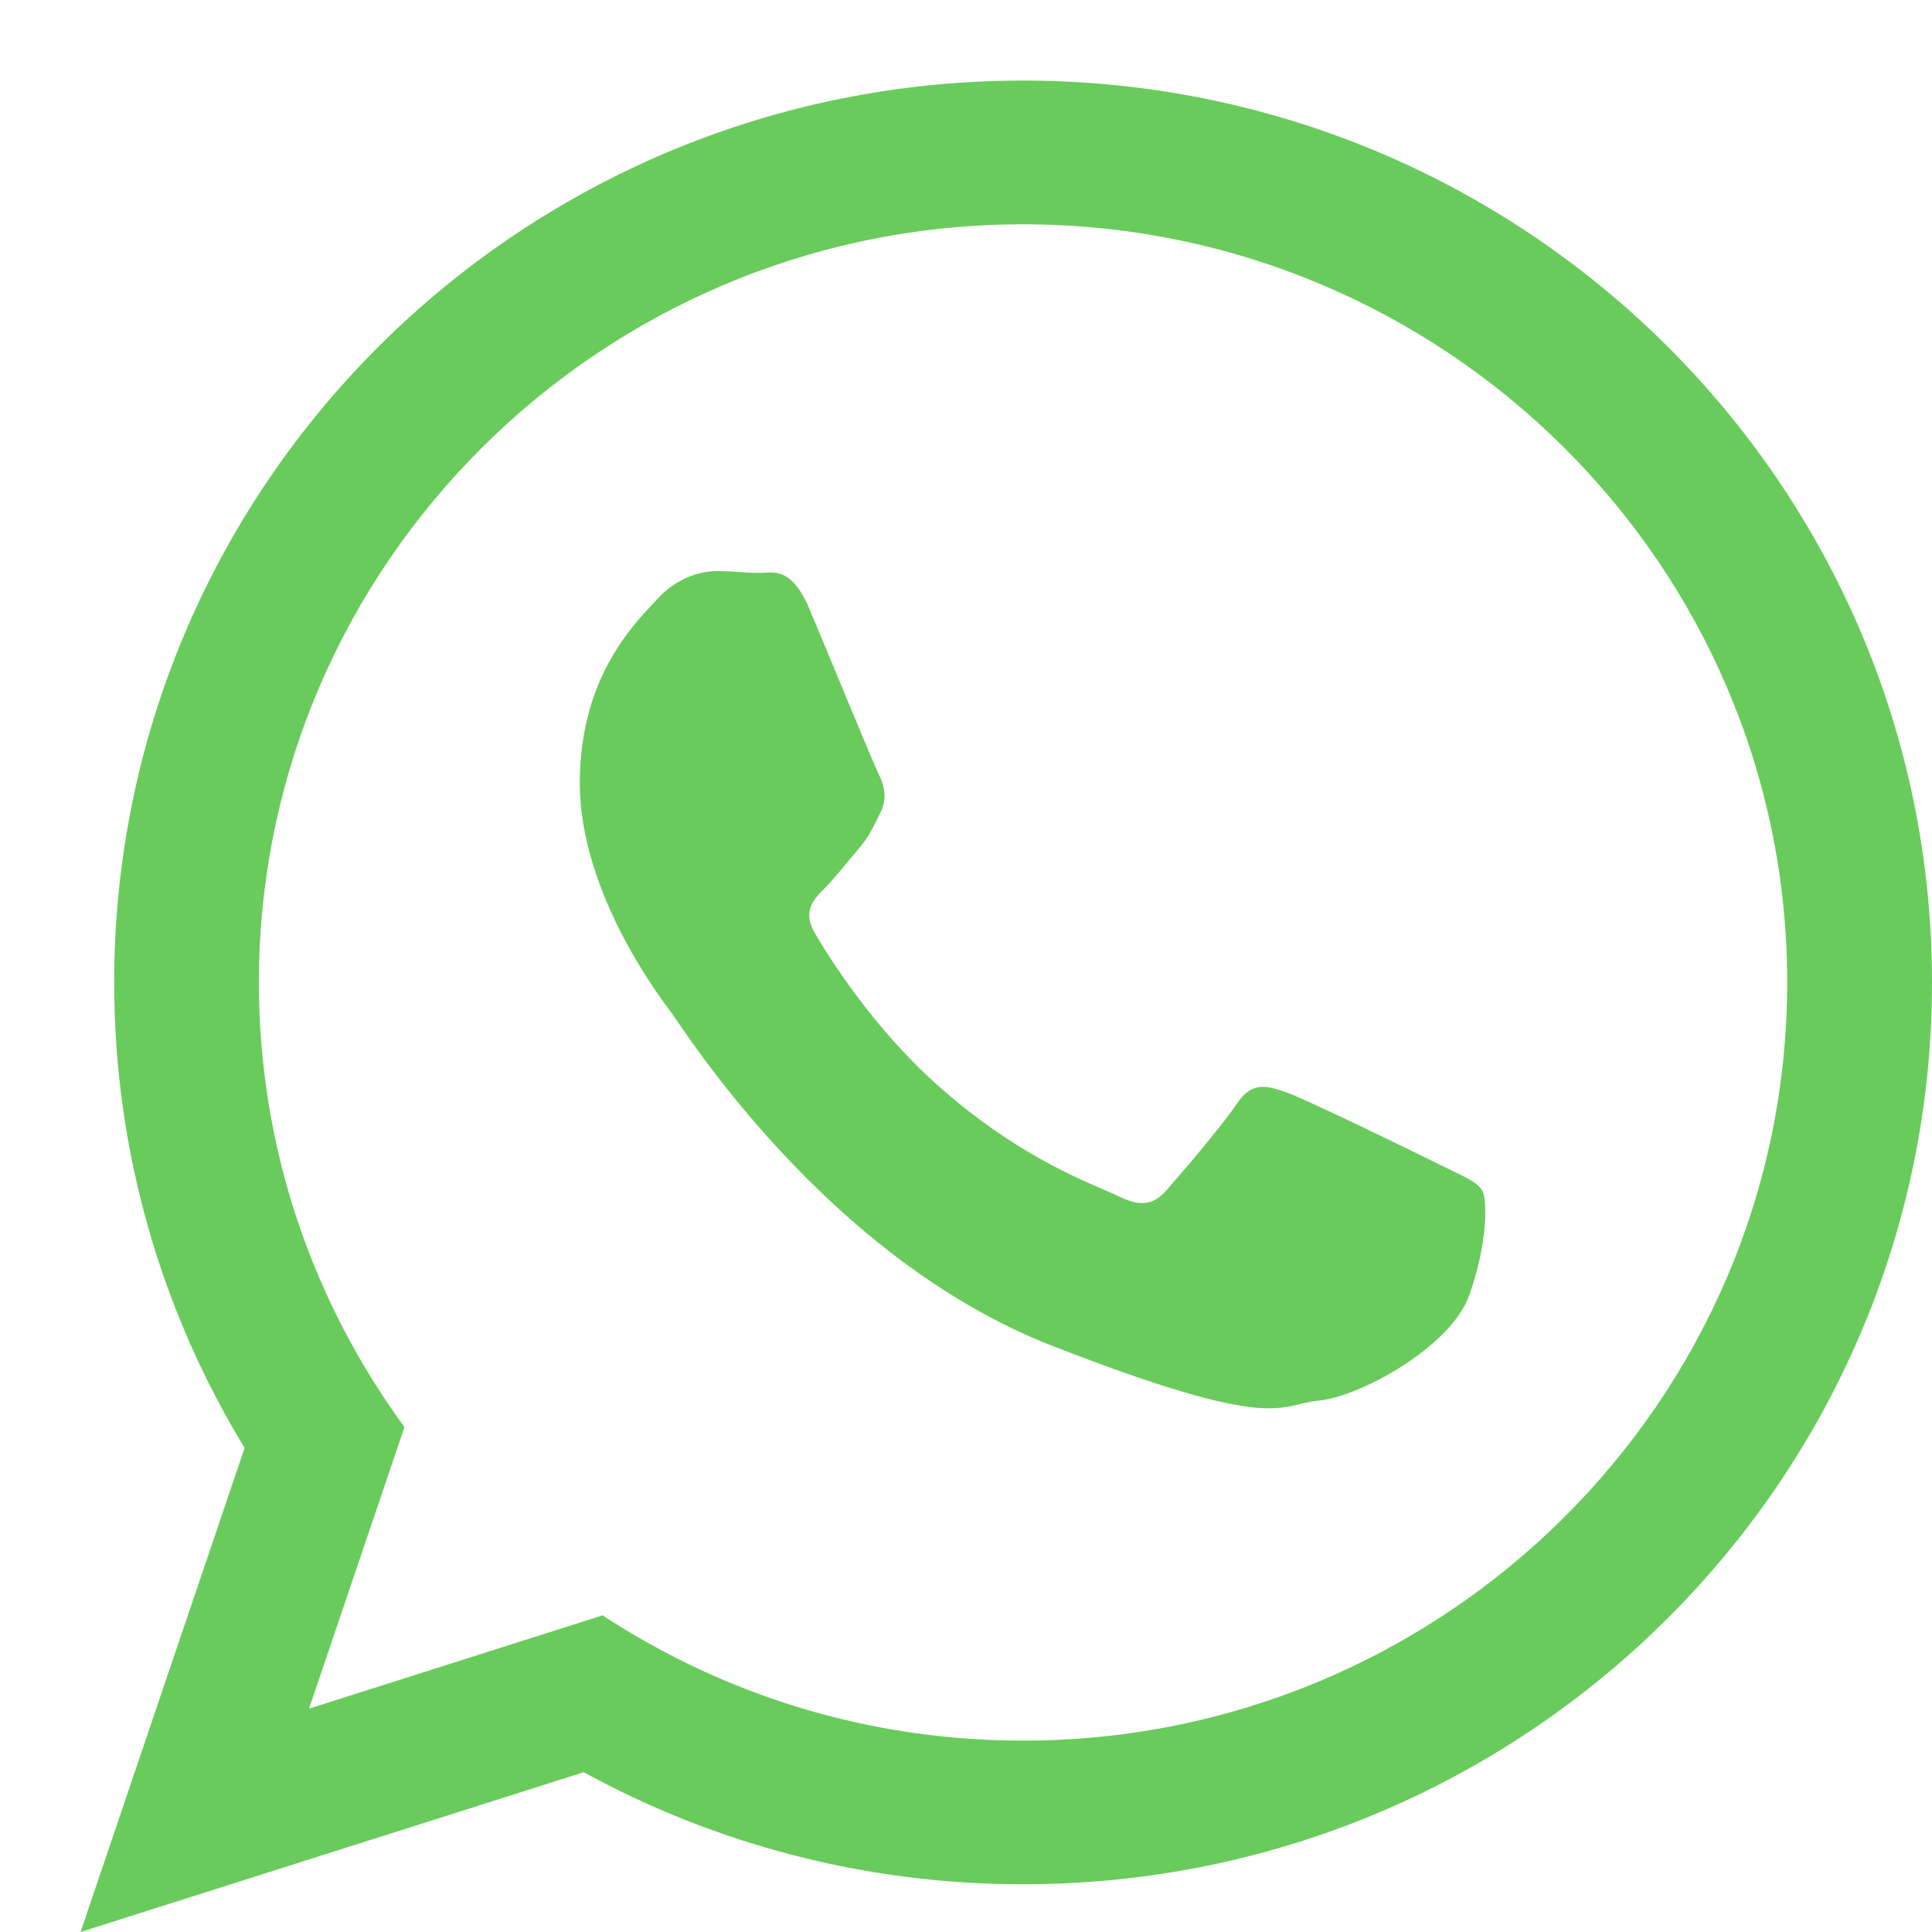 <svg width="20" height="20" viewBox="0 0 20 20" fill="none" xmlns="http://www.w3.org/2000/svg">
<path d="M20 10.17C20 15.326 15.788 19.506 10.59 19.506C8.941 19.506 7.392 19.084 6.043 18.346L0.834 20L2.532 14.989C1.676 13.583 1.182 11.932 1.182 10.17C1.183 5.014 5.394 0.834 10.591 0.834C15.788 0.835 20 5.014 20 10.17ZM10.59 2.322C6.228 2.322 2.68 5.844 2.68 10.172C2.68 11.89 3.24 13.48 4.187 14.773L3.199 17.688L6.238 16.722C7.488 17.542 8.983 18.019 10.59 18.019C14.951 18.019 18.501 14.499 18.501 10.17C18.502 5.844 14.952 2.322 10.59 2.322ZM15.342 12.321C15.283 12.226 15.13 12.169 14.899 12.054C14.67 11.939 13.535 11.386 13.324 11.311C13.111 11.234 12.958 11.195 12.804 11.425C12.652 11.654 12.21 12.169 12.074 12.323C11.94 12.476 11.805 12.495 11.575 12.382C11.344 12.266 10.6 12.026 9.719 11.246C9.033 10.639 8.57 9.891 8.437 9.662C8.301 9.433 8.423 9.309 8.537 9.195C8.64 9.092 8.768 8.928 8.883 8.793C8.999 8.66 9.037 8.566 9.114 8.413C9.19 8.26 9.152 8.127 9.095 8.011C9.037 7.896 8.577 6.771 8.383 6.313C8.192 5.855 8 5.931 7.865 5.931C7.73 5.931 7.577 5.912 7.423 5.912C7.269 5.912 7.019 5.968 6.809 6.197C6.598 6.427 6.002 6.98 6.002 8.106C6.002 9.233 6.827 10.32 6.943 10.473C7.059 10.625 8.539 13.011 10.883 13.928C13.229 14.843 13.229 14.538 13.651 14.499C14.075 14.46 15.016 13.946 15.208 13.412C15.4 12.876 15.4 12.416 15.342 12.321Z" fill="#69CB5C"/>
</svg>
